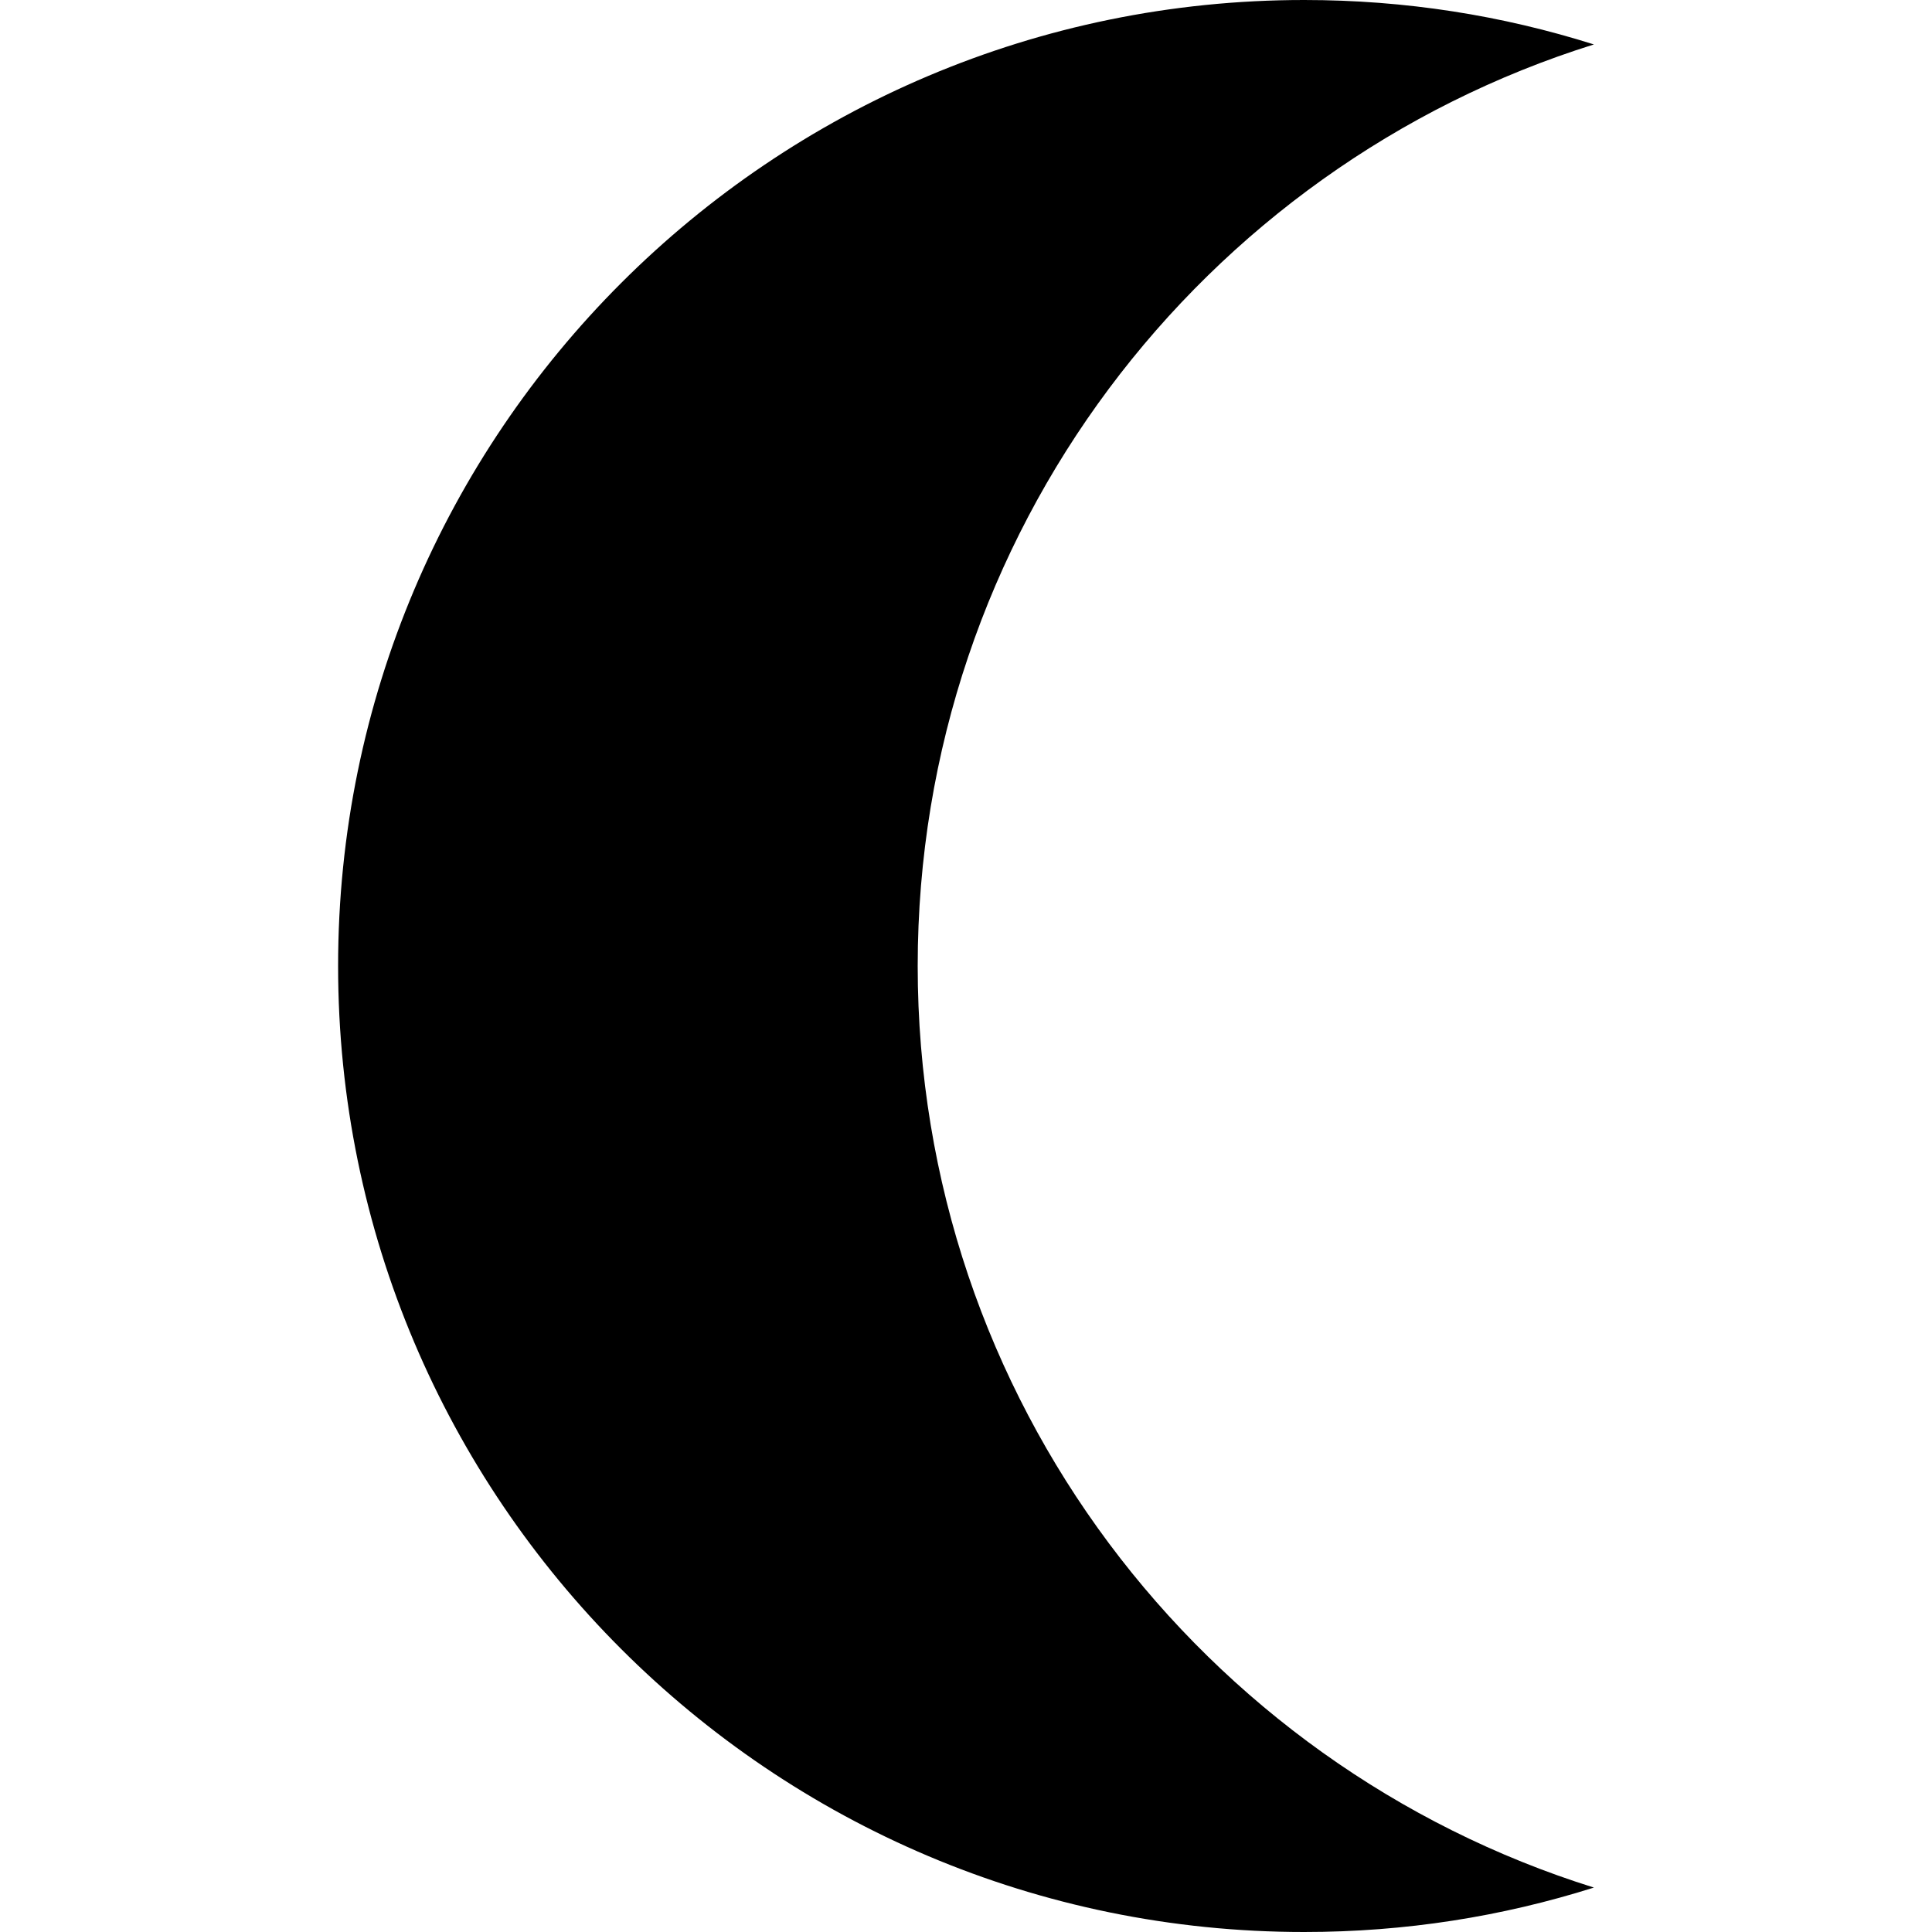 <!-- Generated by IcoMoon.io -->
<svg version="1.1" xmlns="http://www.w3.org/2000/svg" width="32" height="32" viewBox="0 0 32 32"><title>scheme-dark</title>
<path d="M21.6 32c1.68 0 3.28-0.256 4.8-0.736-6.496-2.032-11.2-8.096-11.2-15.264s4.704-13.232 11.2-15.264c-1.52-0.48-3.12-0.736-4.8-0.736-8.832 0-16 7.168-16 16s7.168 16 16 16z"></path>
</svg>
